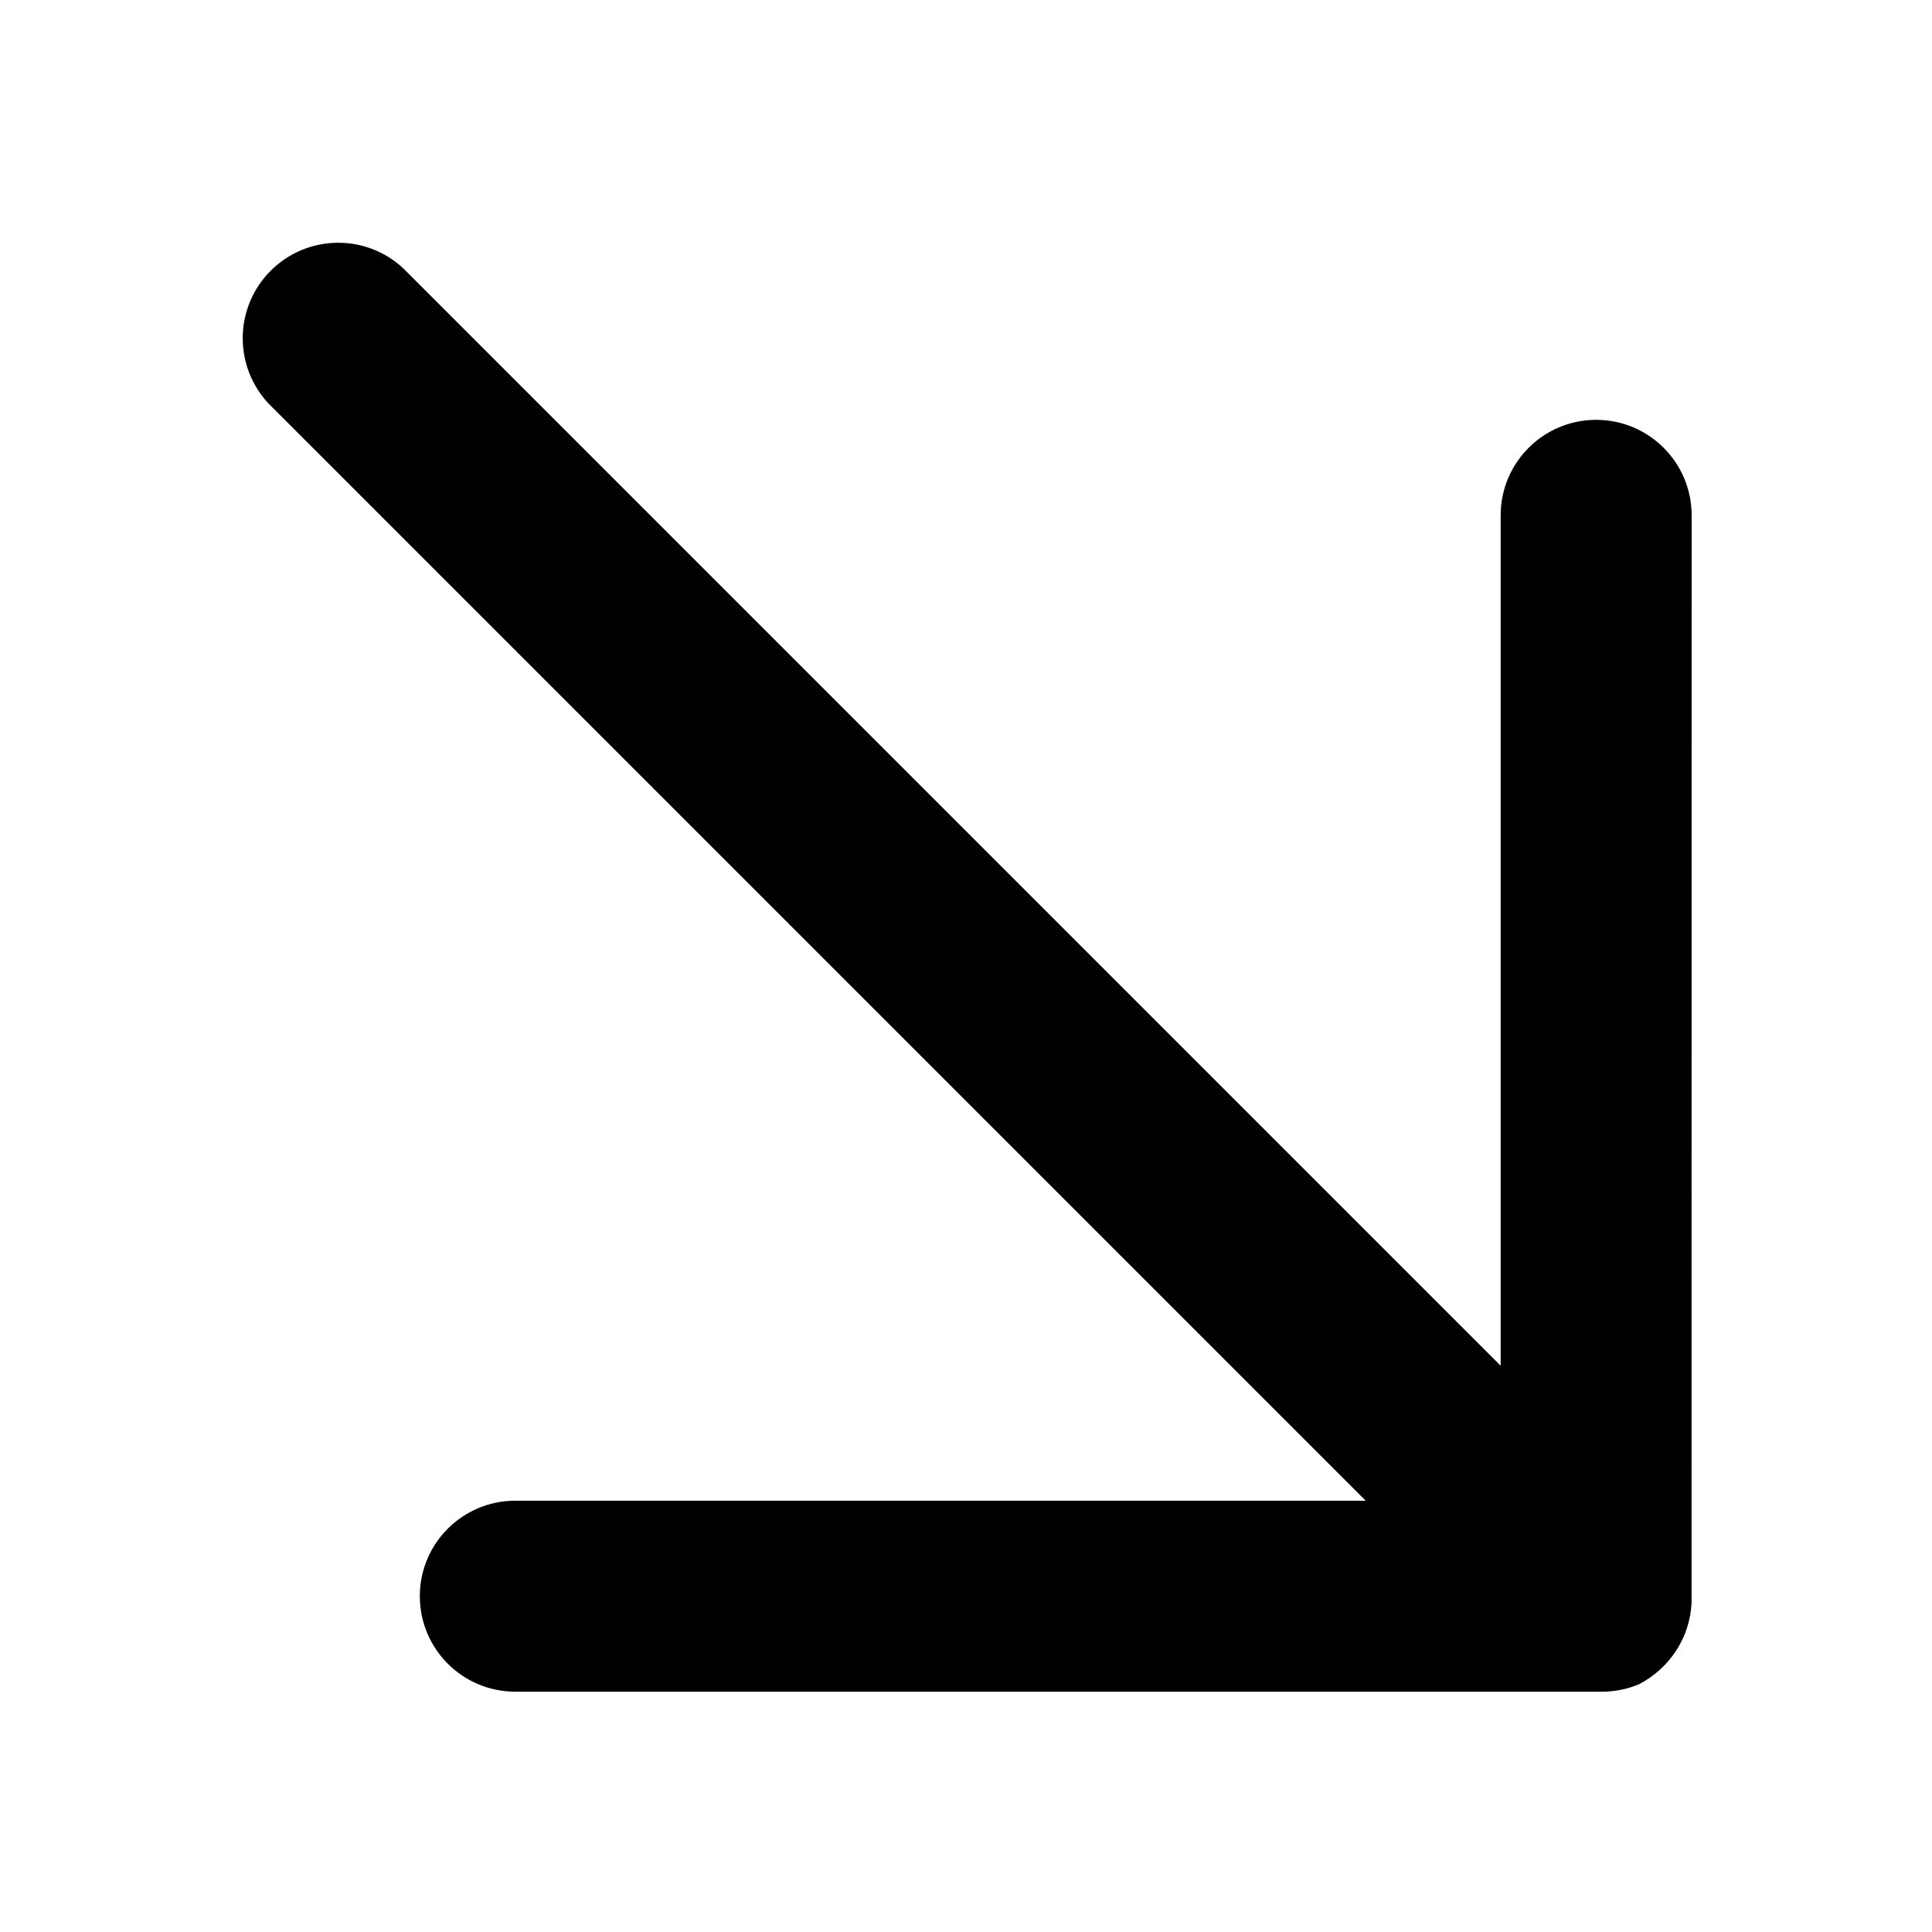 <!-- Generated by IcoMoon.io -->
<svg version="1.1" xmlns="http://www.w3.org/2000/svg" width="80" height="80" viewBox="0 0 80 80">
<title>arrow-down-right</title>
<path d="M70.047 21.339c0-2.184-1.77-3.954-3.954-3.954s-3.954 1.77-3.954 3.954v0 35.213l-45.439-45.439c-0.704-0.658-1.652-1.061-2.695-1.061-2.184 0-3.954 1.77-3.954 3.954 0 1.043 0.404 1.991 1.063 2.698l-0.002-0.002 45.439 45.439h-35.213c-2.184 0-3.954 1.77-3.954 3.954s1.77 3.954 3.954 3.954v0h45.017c0.553-0.003 1.078-0.119 1.554-0.326l-0.026 0.010c1.243-0.653 2.092-1.906 2.161-3.365l0-0.009z"></path>
</svg>
